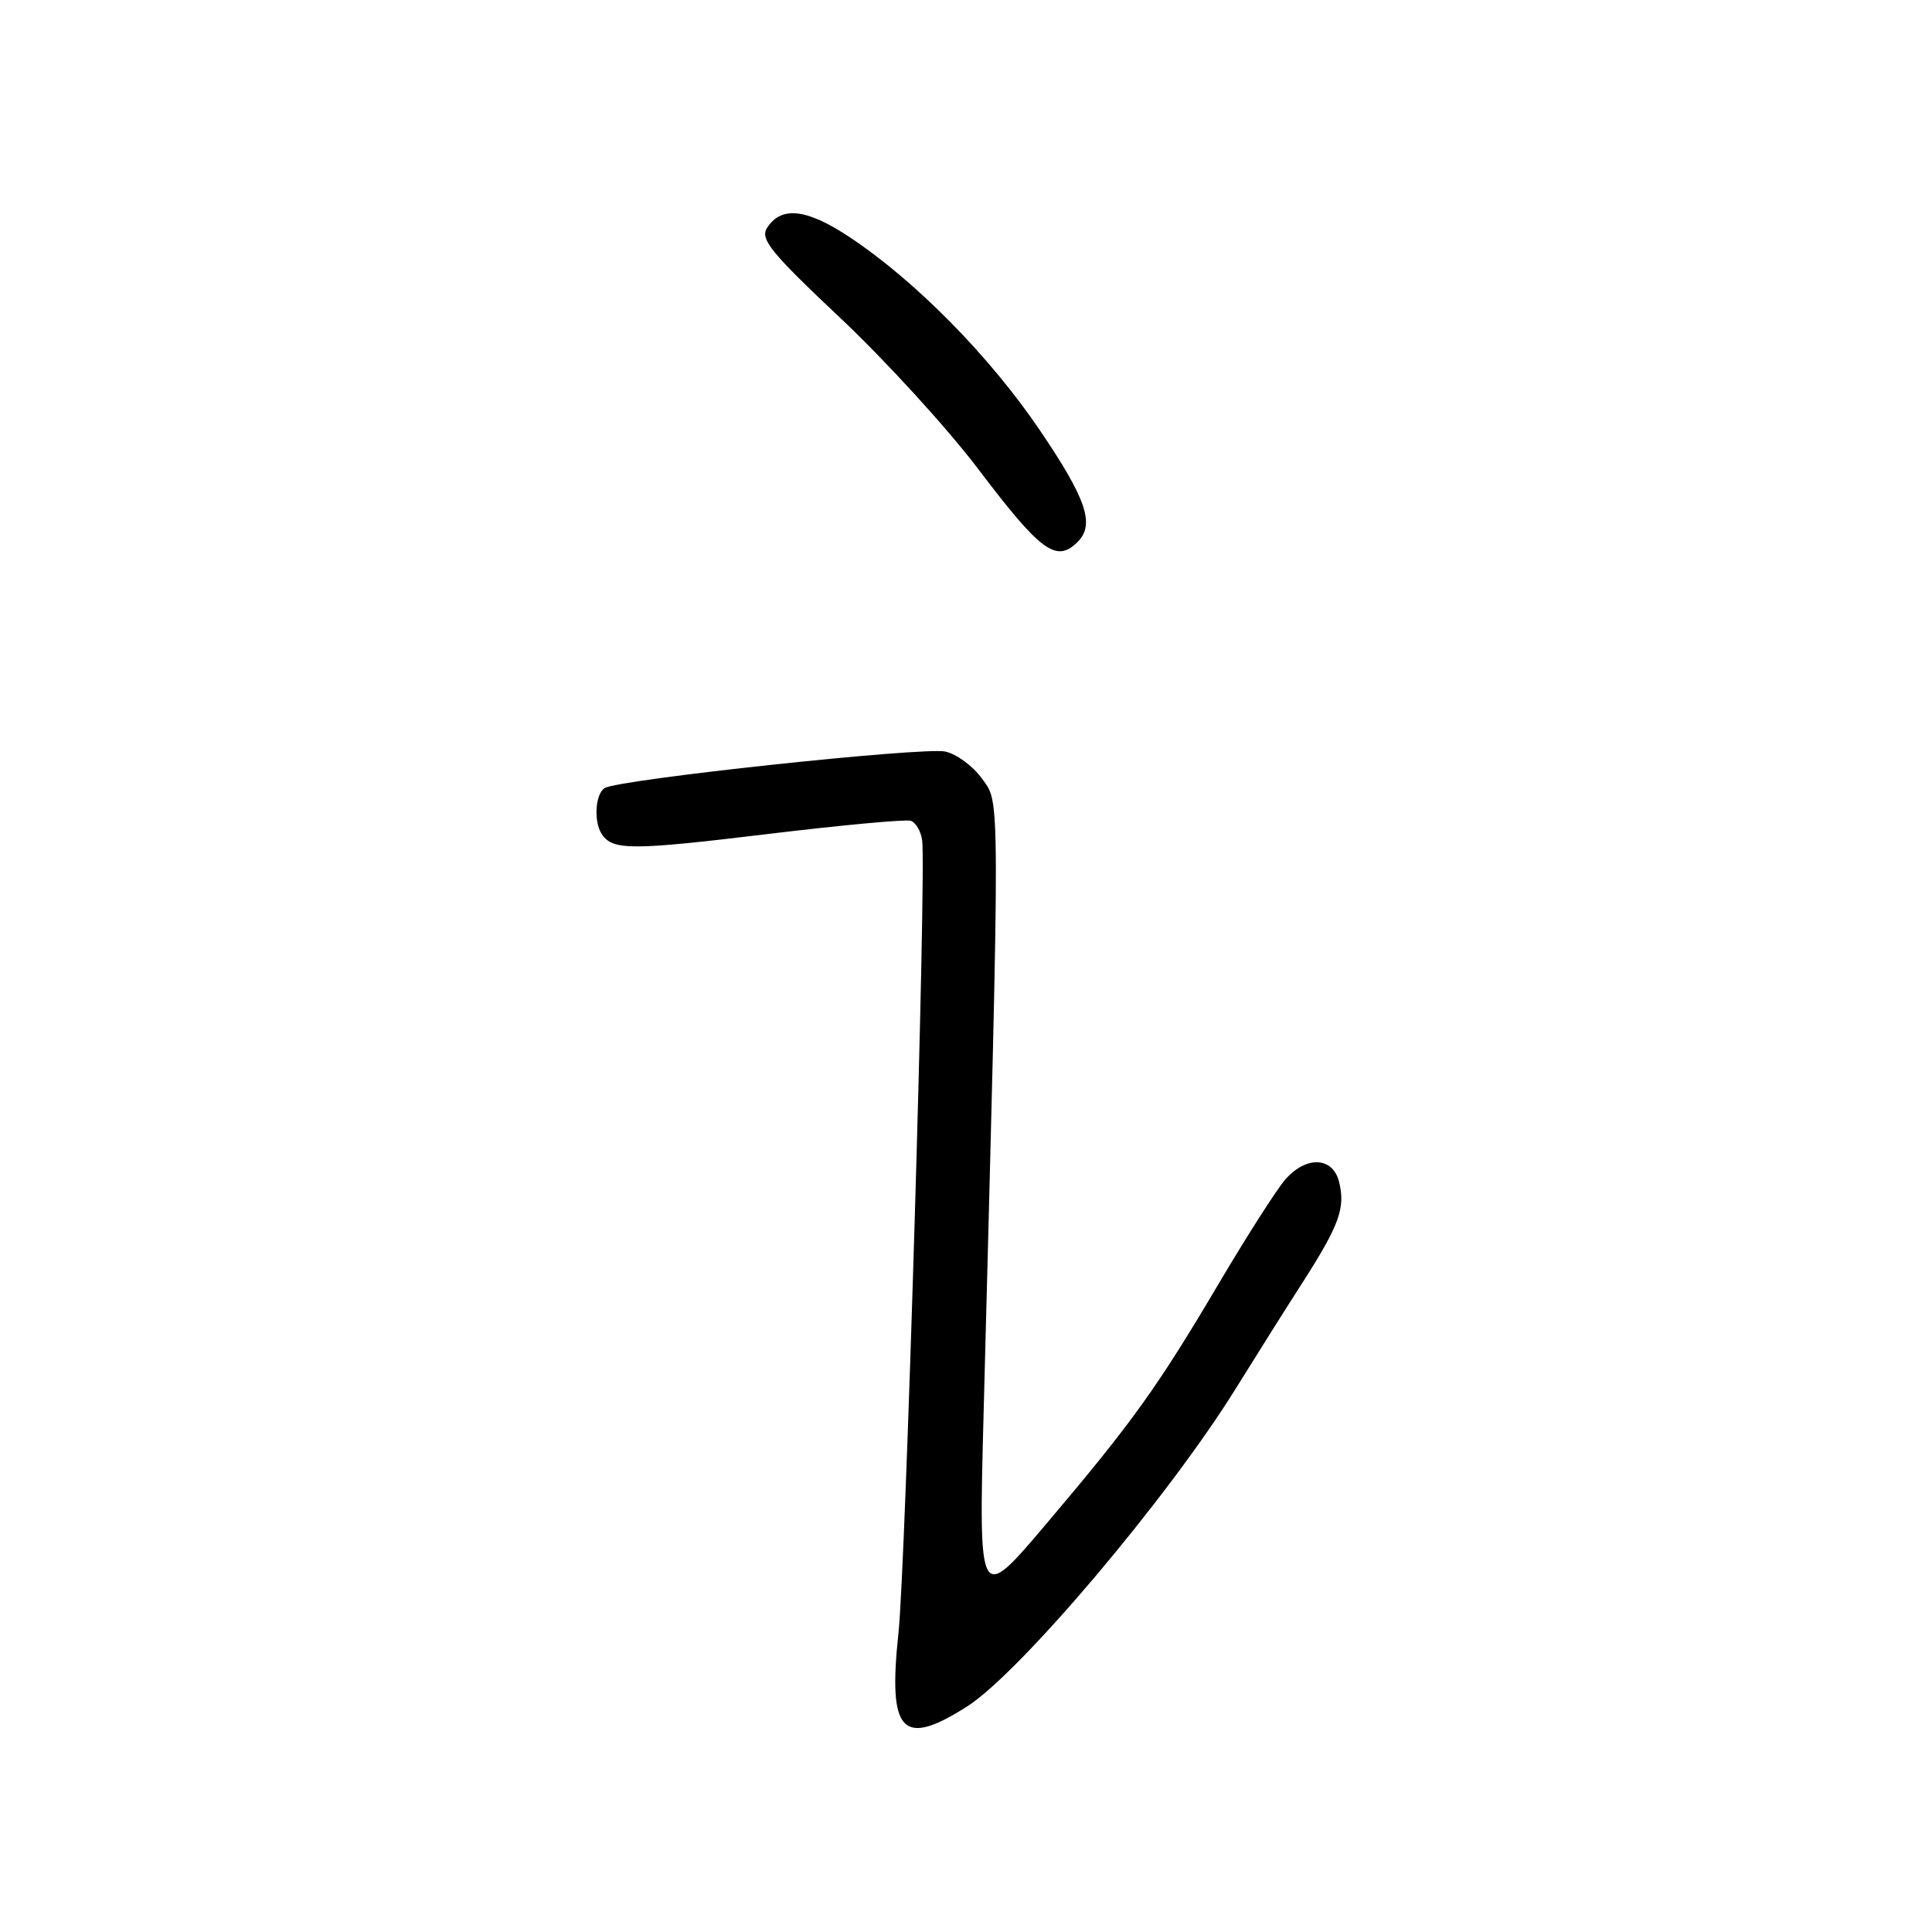 <?xml version="1.0" encoding="UTF-8" standalone="no"?>
<!DOCTYPE svg PUBLIC "-//W3C//DTD SVG 1.1//EN" "http://www.w3.org/Graphics/SVG/1.1/DTD/svg11.dtd" >
<svg xmlns="http://www.w3.org/2000/svg" xmlns:xlink="http://www.w3.org/1999/xlink" version="1.1" viewBox="0 0 256 256">
 <g >
 <path fill="currentColor"
d=" M 128.11 226.14 C 135.12 221.70 154.78 198.44 163.74 184.00 C 166.30 179.88 170.26 173.57 172.56 170.00 C 177.48 162.32 178.30 160.05 177.43 156.59 C 176.60 153.29 173.13 153.12 170.34 156.25 C 169.24 157.49 165.28 163.68 161.54 170.00 C 153.31 183.91 150.12 188.36 138.59 201.98 C 129.67 212.50 129.67 212.50 130.34 187.00 C 132.53 103.58 132.53 106.56 130.14 103.20 C 128.95 101.53 126.74 99.90 125.24 99.58 C 122.26 98.96 81.97 103.28 80.13 104.42 C 78.86 105.20 78.64 108.93 79.77 110.57 C 81.21 112.69 83.75 112.68 101.50 110.54 C 111.40 109.34 120.04 108.54 120.69 108.76 C 121.35 108.99 122.02 110.14 122.19 111.33 C 122.76 115.35 120.01 207.41 119.05 216.40 C 117.64 229.59 119.51 231.60 128.11 226.14 Z  M 142.80 71.80 C 145.10 69.50 143.96 66.12 137.80 57.03 C 131.17 47.23 121.30 37.21 112.56 31.41 C 106.87 27.63 103.48 27.26 101.62 30.23 C 100.70 31.69 102.19 33.51 111.36 42.15 C 117.31 47.75 125.50 56.72 129.56 62.07 C 137.93 73.13 139.97 74.63 142.80 71.80 Z "/>
</g>
</svg>